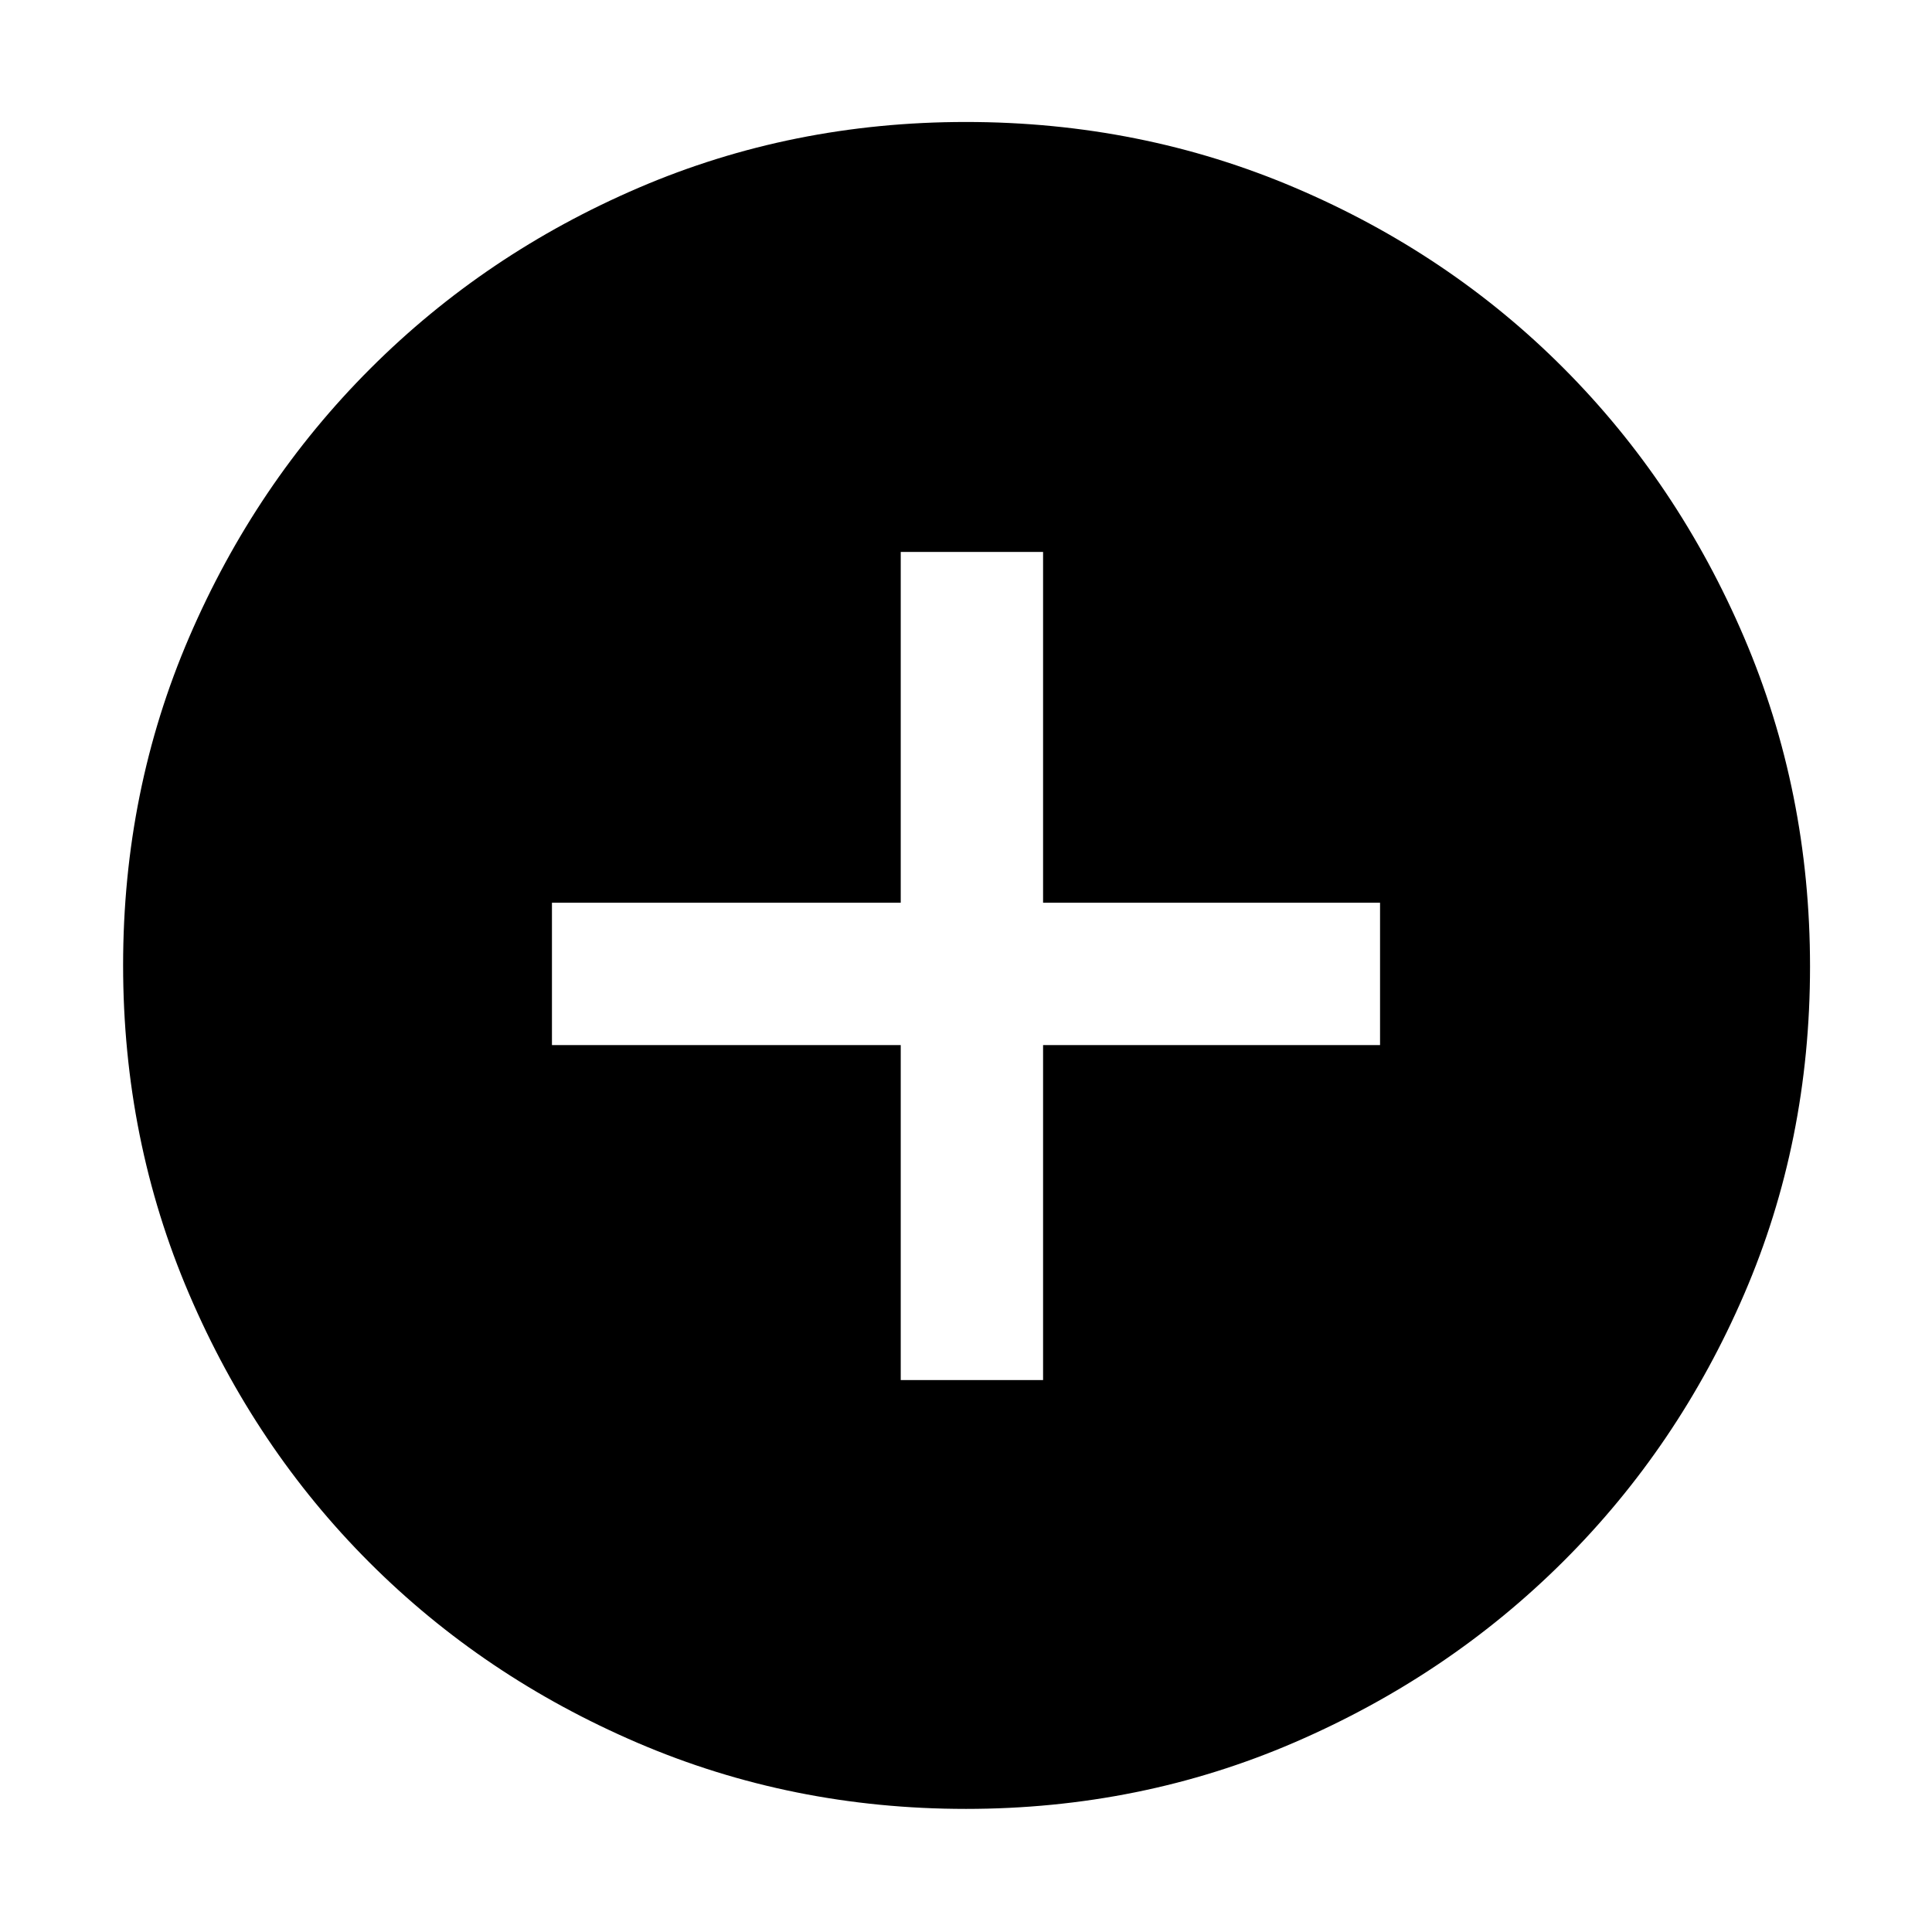 <svg xmlns="http://www.w3.org/2000/svg" height="48" viewBox="0 -960 960 960" width="48"><path d="M447.57-274.26h70.73V-440.7h167.44v-70.73H518.3v-174.31h-70.73v174.31H274.26v70.73h173.31v166.44Zm32.32 213.09q-86.56 0-163.01-32.79-76.45-32.78-133.29-89.63-56.85-56.84-89.63-133.42-32.79-76.57-32.79-163.41 0-86.74 32.85-163.01 32.84-76.28 89.98-133.41 57.13-57.13 133.29-89.84 76.17-32.71 162.64-32.71 86.84 0 163.51 32.66 76.68 32.65 133.53 89.71 56.86 57.05 89.64 133.7 32.78 76.65 32.78 163.6 0 86.91-32.71 162.75-32.71 75.85-89.84 132.79-57.13 56.95-133.64 89.98-76.5 33.03-163.31 33.03Z"/></svg>